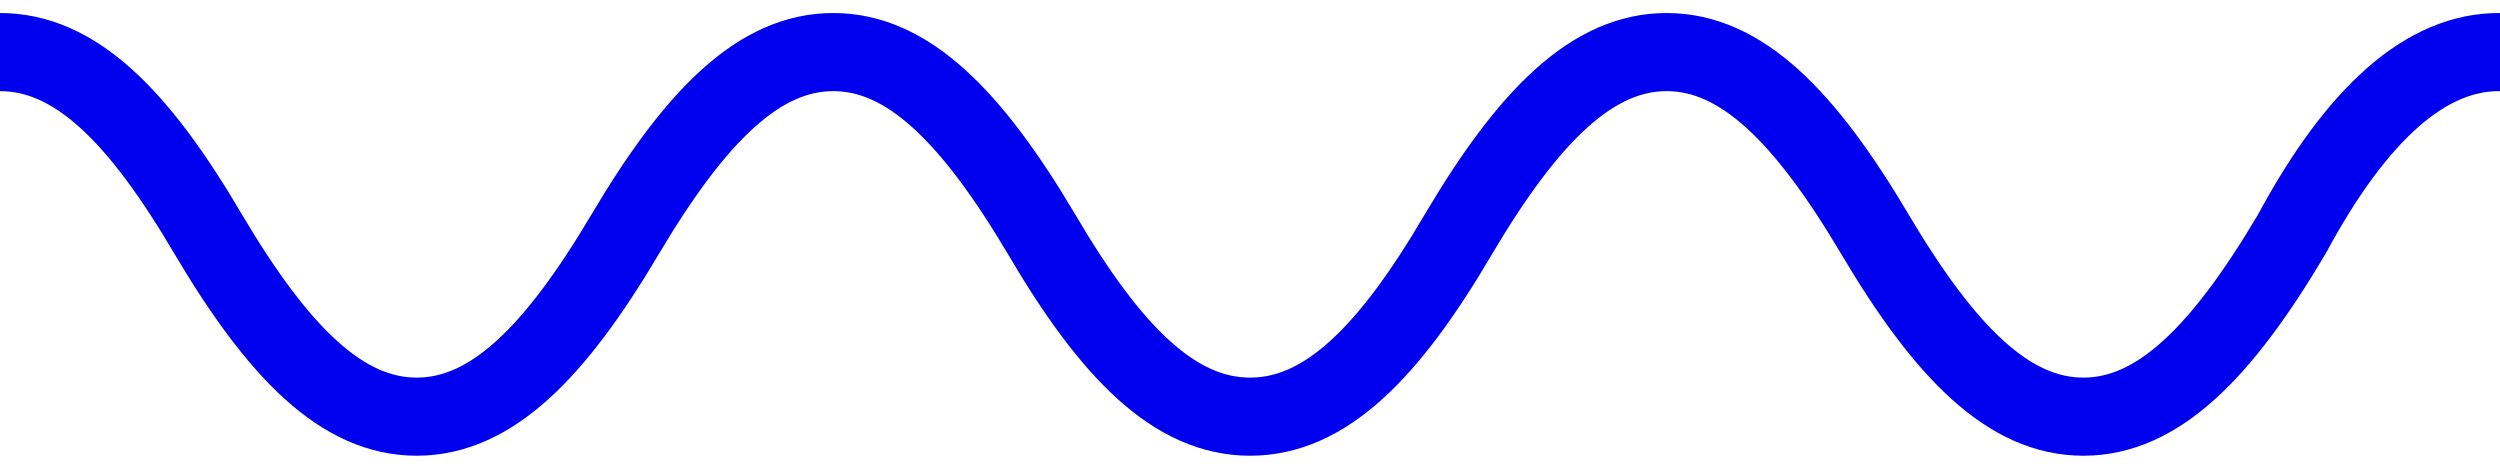 <svg xmlns="http://www.w3.org/2000/svg" width="96" height="18" viewBox="0 0 96 18">
  <path fill="none" stroke="#00E" stroke-width="3" d="M-8,9 C-5.321,4.432 -2.873,2 0.003,2 C2.879,2 5.321,4.432 8,9 C10.707,13.568 13.151,16 16,16 C18.849,16 21.297,13.568 24.003,9 C26.713,4.432 29.154,2 32,2 C34.846,2 37.29,4.432 40,9 C42.679,13.568 45.126,16 48.003,16 C50.88,16 53.321,13.568 56,9 C58.704,4.432 61.149,2 64,2 C66.851,2 69.296,4.432 72,9 C74.708,13.568 77.152,16 80,16 C82.848,16 85.292,13.568 88,9 C90.526,4.308 93.193,1.975 96,2 C98.807,2.025 101.474,4.358 104,9"/>
</svg>
